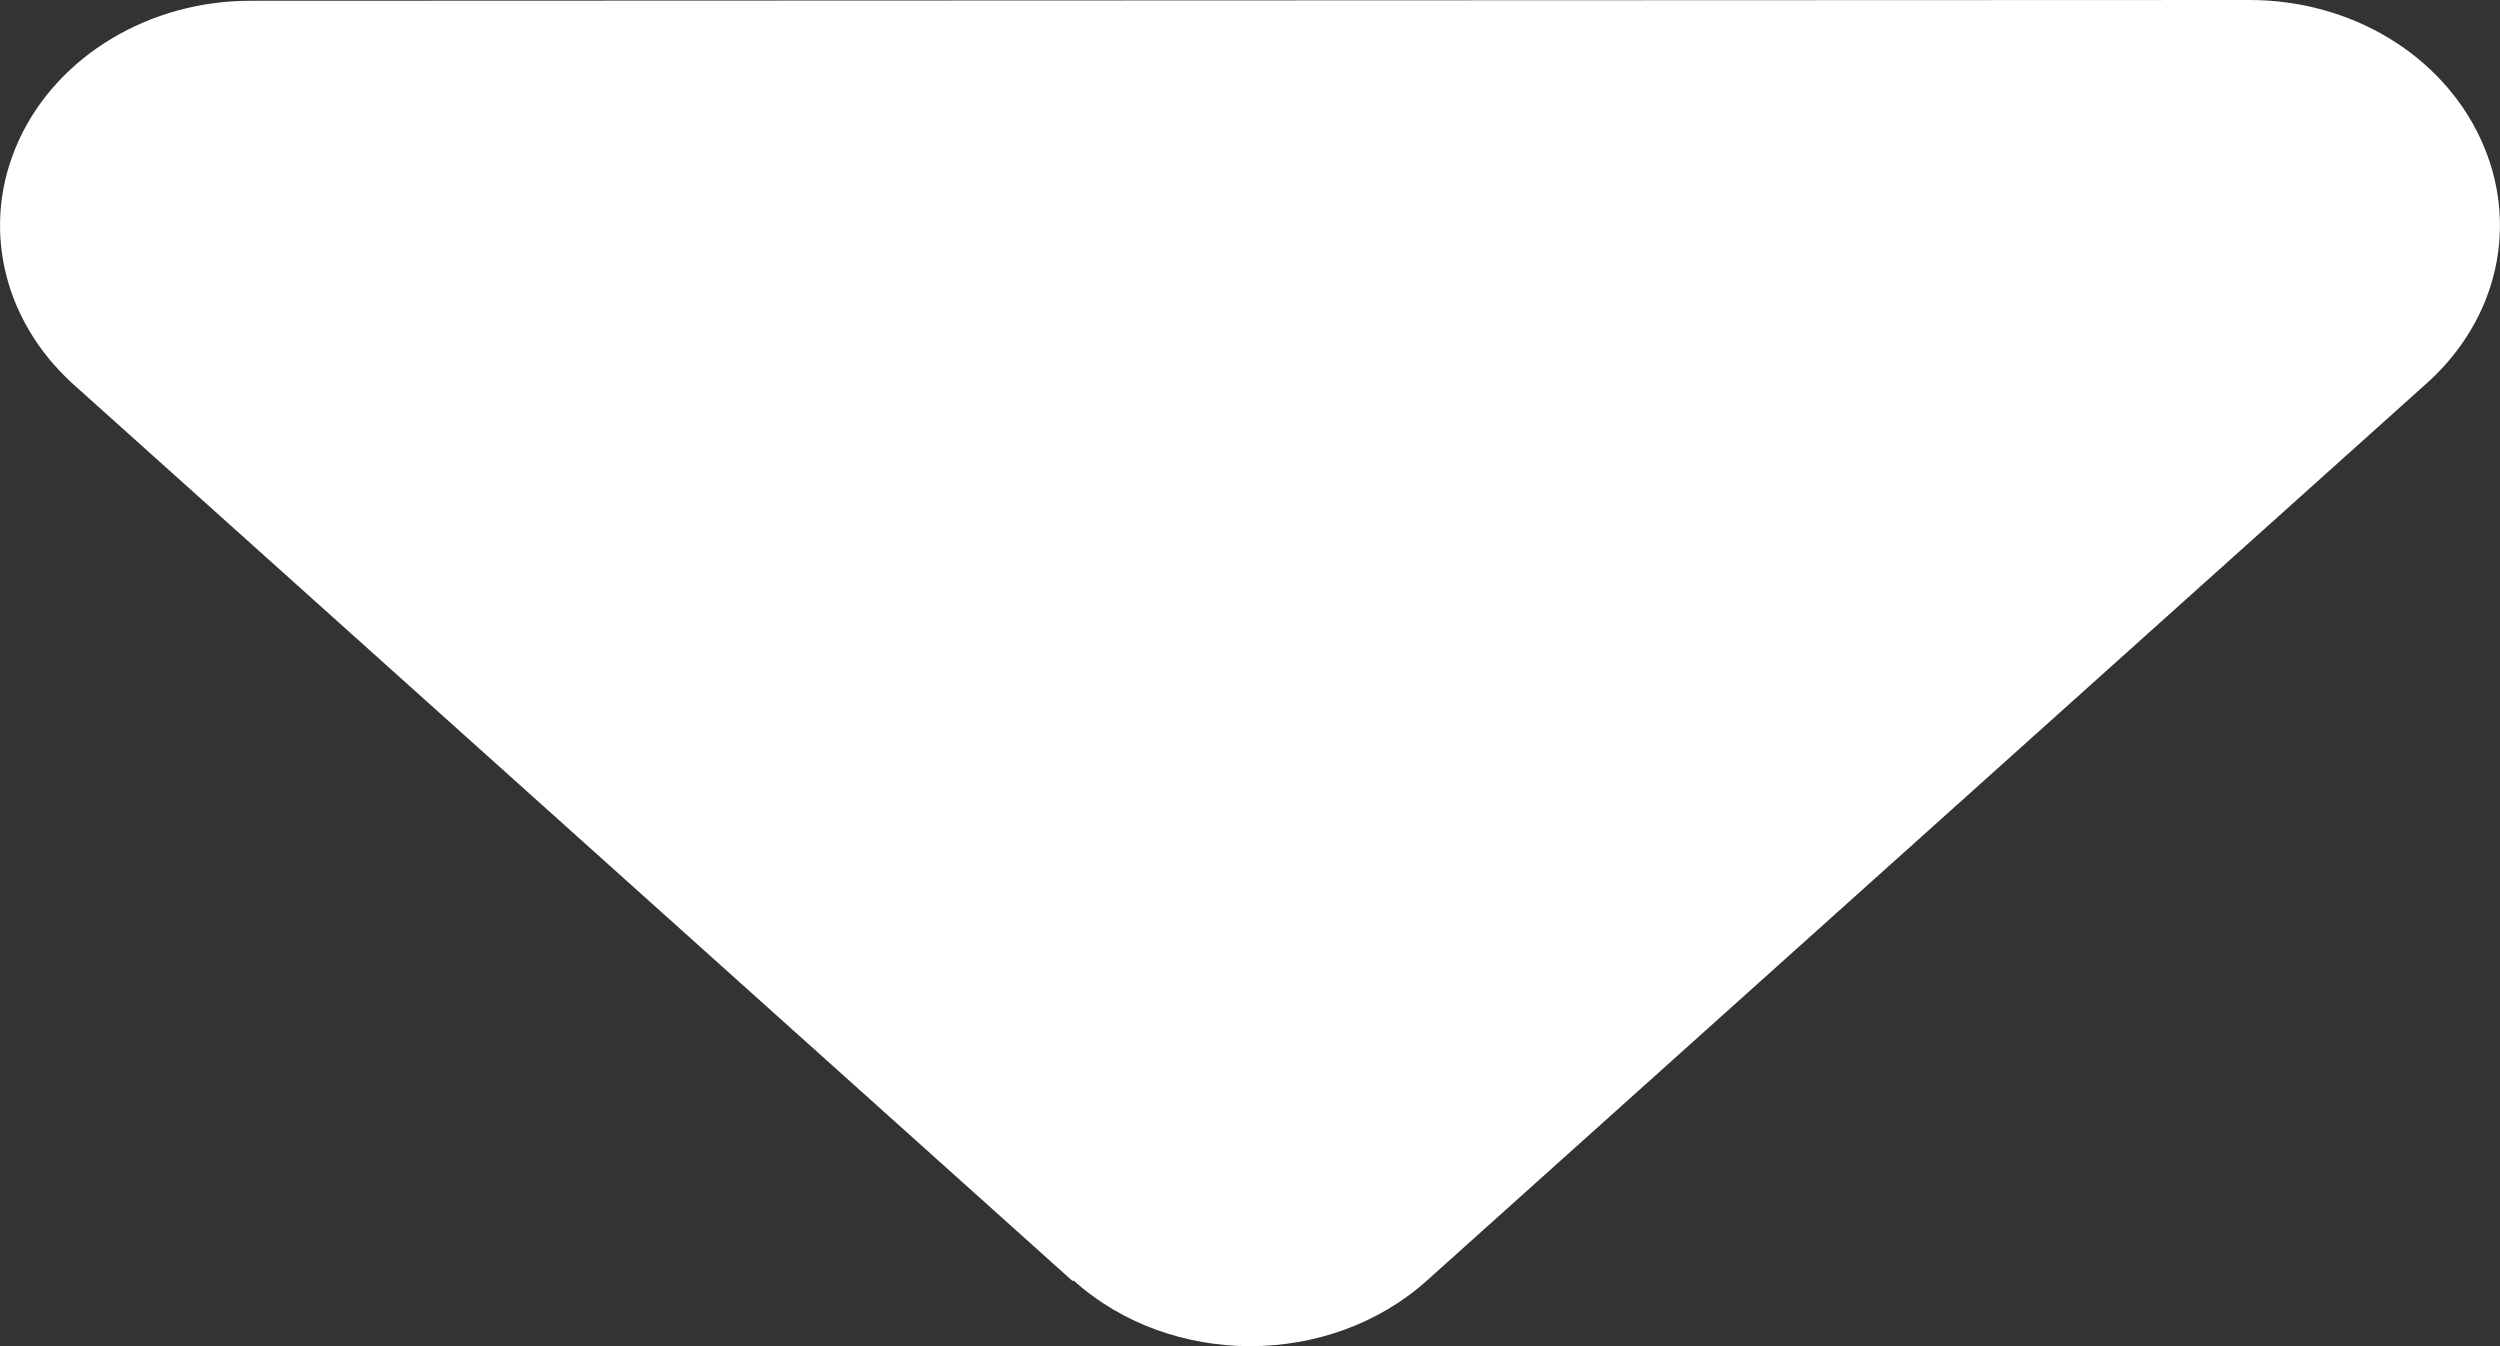 <svg width="13" height="7" viewBox="0 0 13 7" fill="none" xmlns="http://www.w3.org/2000/svg">
<rect x="0" y="0" width="13" height="7" fill="#333333" stroke="none"/>
<path d="M5.582 6.658C6.089 7.114 6.914 7.114 7.421 6.658L12.619 1.993C12.993 1.658 13.102 1.159 12.899 0.722C12.696 0.284 12.225 0 11.697 0L1.302 0.004C0.778 0.004 0.303 0.288 0.1 0.725C-0.103 1.163 0.01 1.662 0.38 1.997L5.578 6.662L5.582 6.658Z" fill="white"/>
</svg>
